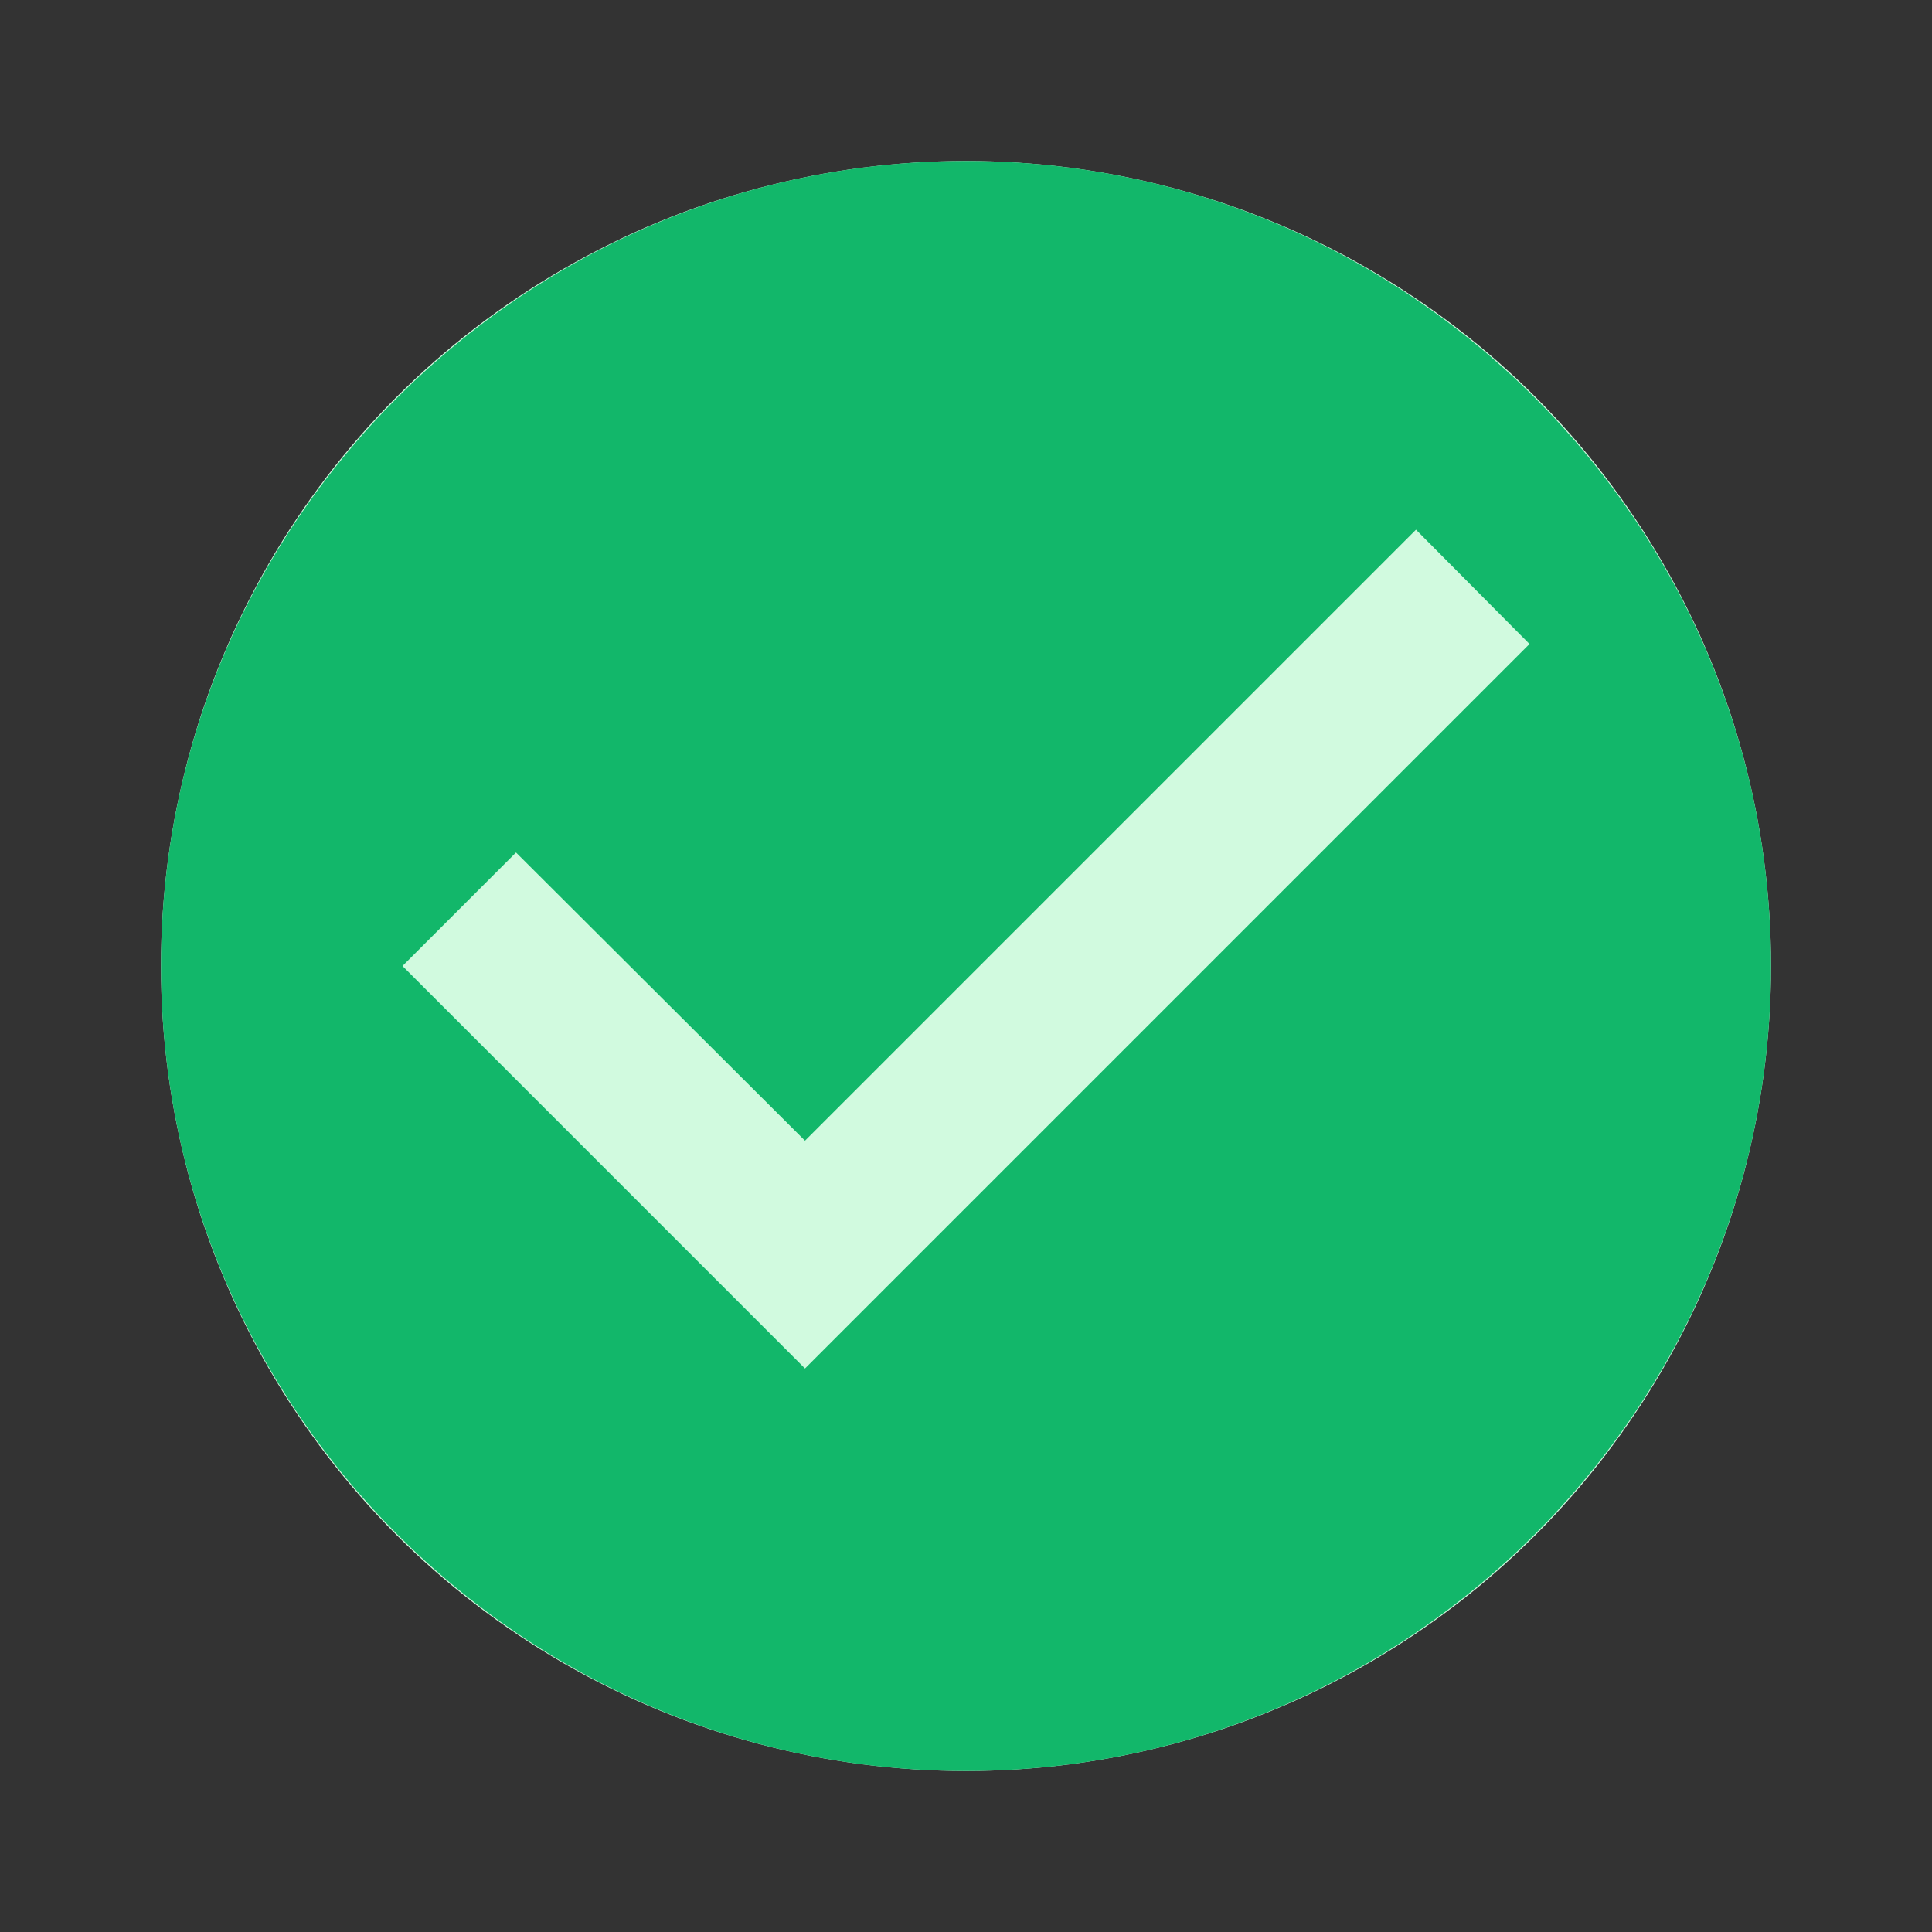 <svg xmlns="http://www.w3.org/2000/svg" width="72" height="72" viewBox="0 0 72 72" fill="none">
  <rect x="0" y="0" width="72" height="72" fill="#333333" stroke="none"/>
  <circle cx="36" cy="36" r="30" fill="#D1FADF"/>
  <path d="M36 6C19.5 6 6 19.5 6 36C6 52.5 19.5 66 36 66C52.5 66 66 52.5 66 36C66 19.5 52.5 6 36 6ZM30 51L15 36L19.23 31.77L30 42.51L52.77 19.74L57 24L30 51Z" fill="#12B76A"/>
</svg>
